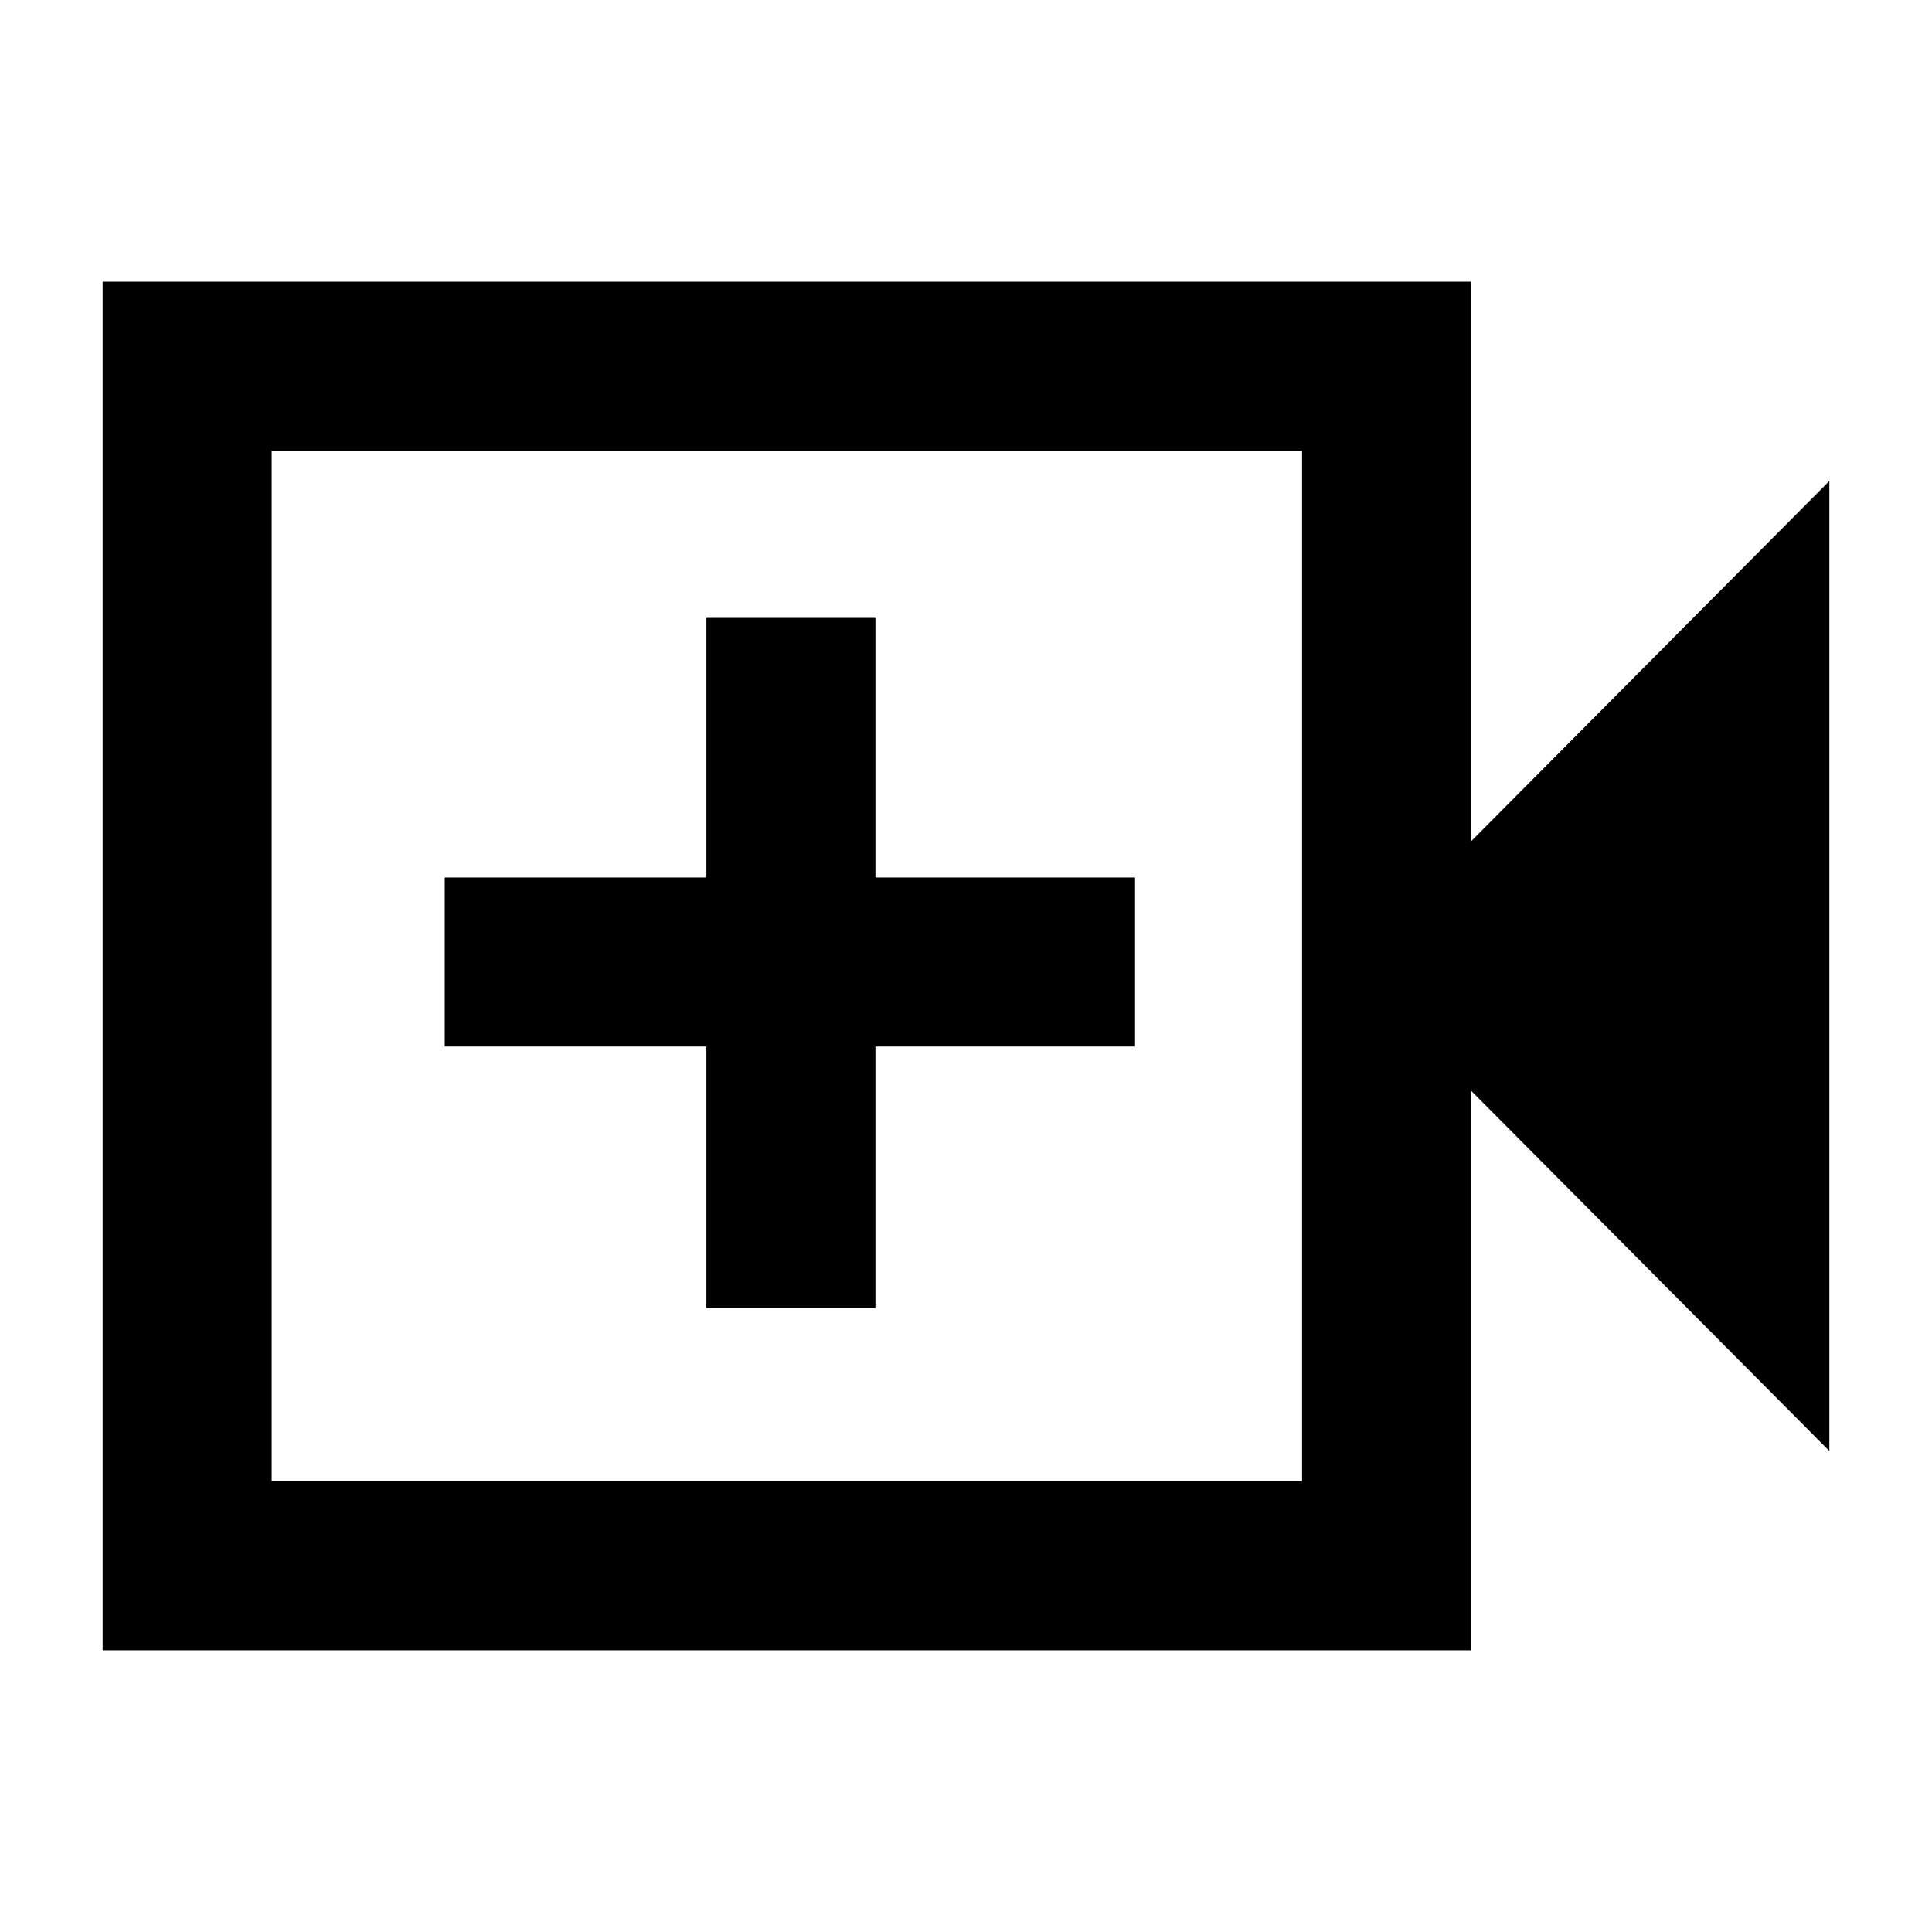 <svg xmlns="http://www.w3.org/2000/svg" height="40" width="40"><path d="M14.625 27.083h3.5v-5.416H23.5v-3.5h-5.375v-5.375h-3.5v5.375H9.208v3.5h5.417Zm-12.5 7.084V5.833h28.333v11.584l7.417-7.459v20.084l-7.417-7.459v11.584Zm3.5-3.5h21.333V9.333H5.625Zm0 0V9.333v21.334Z"/></svg>